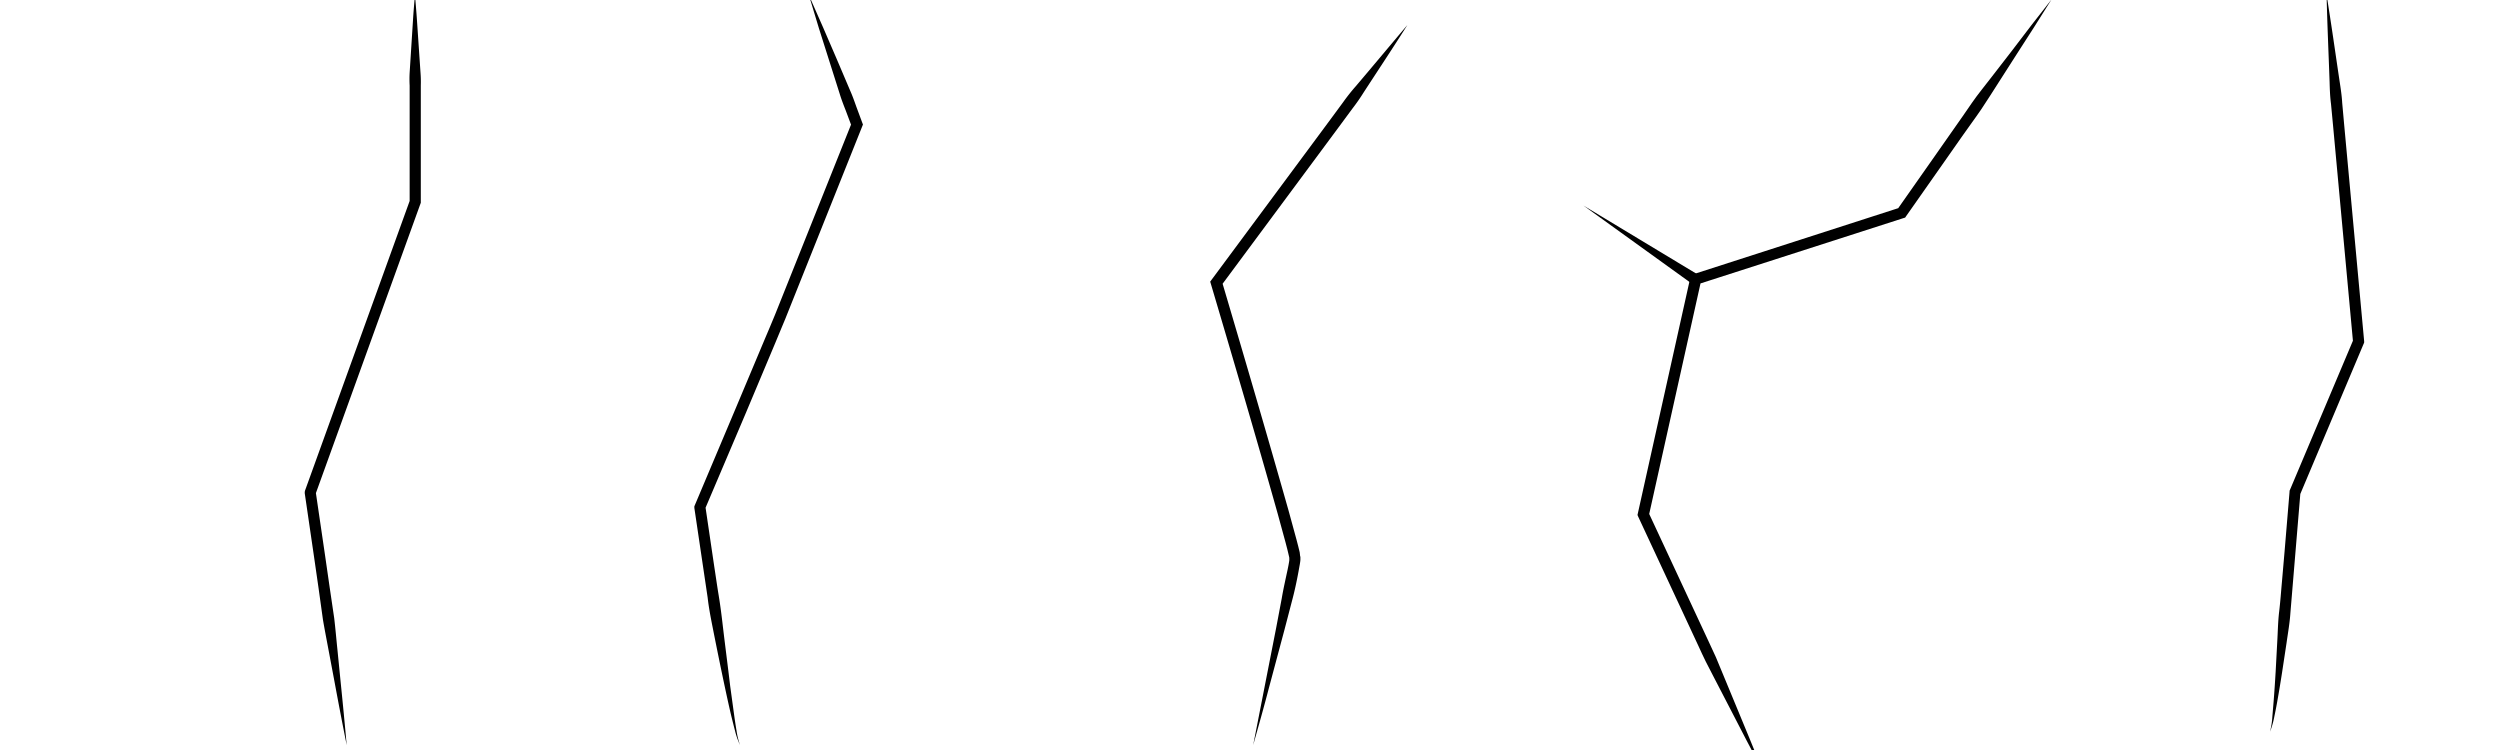 <svg id="Cracking_SimpleVertical" xmlns="http://www.w3.org/2000/svg" viewBox="0 0 500 150"><title>CP_CrackingSimpleVertical</title><path d="M83-1c0.13,1.72.29,3.45,0.4,5.17l0.35,5.17,0.35,5.17a23.87,23.87,0,0,1,.06,2.58c0,0.86,0,1.72,0,2.59l0,20.68v0.2l-0.07.18-21,58.13,0.05-.54L65,111l0.91,6.31,0.93,6.31c0.25,2.11.43,4.23,0.65,6.35l0.63,6.35q0.65,6.35,1.22,12.71-1.25-6.26-2.41-12.54l-1.18-6.27c-0.39-2.09-.8-4.18-1.16-6.28l-0.88-6.32-0.91-6.31L60.95,98.66l0-.28L61,98.13,82,40l-0.07.38,0-20.68c0-.86,0-1.72,0-2.58a23.87,23.87,0,0,1,0-2.59l0.33-5.17,0.33-5.17C82.69,2.46,82.84.73,83-1Z"/><path d="M148,149a15.3,15.3,0,0,1-1-2.86c-0.26-1-.51-2-0.74-2.93-0.47-2-.89-3.93-1.31-5.9-0.84-3.94-1.64-7.89-2.42-11.84-0.4-2-.78-4-1-5.95l-0.89-6-1.77-11.94,0-.31,0.12-.29L147,82l4-9.52,2-4.76,1-2.36,1-2.4,15.36-38.42v0.8l-1.21-3.23c-0.42-1.07-.84-2.14-1.18-3.25l-2.09-6.59-2.09-6.59-2-6.61,2.79,6.33,2.74,6.35L170,18.05c0.47,1.05.86,2.14,1.24,3.22l1.2,3.24,0.15,0.4-0.16.4L157.07,63.74l-1,2.4-1,2.41-2,4.76-4,9.52-8.08,19,0.08-.59,1.76,11.93c0.31,2,.59,4,0.92,6s0.58,4,.81,6c0.47,4,1,8,1.47,12l0.82,6c0.14,1,.29,2,0.46,3A15.21,15.21,0,0,0,148,149Z"/><path d="M250.64,149l4.6-23.46,1.11-5.87c0.34-2,.78-3.9,1.19-5.83,0.1-.48.2-1,0.27-1.43l0.05-.34a2.66,2.66,0,0,0,0-.27v-0.05a0.6,0.6,0,0,1,0,.08v-0.07l0-.19a2.46,2.46,0,0,0-.06-0.3l-0.15-.64-0.17-.71-0.37-1.43-1.57-5.75c-4.31-15.32-8.82-30.6-13.34-45.88l-0.16-.53,0.33-.45,19.1-25.76,4.77-6.44,2.38-3.23a39.14,39.14,0,0,1,2.49-3.15C274.58,13.23,278,9.1,281.48,5c-2.86,4.53-5.83,9-8.74,13.47a39.16,39.16,0,0,1-2.29,3.29L268.06,25l-4.77,6.44-19.1,25.76,0.17-1c4.52,15.28,9,30.56,13.35,45.91l1.58,5.78,0.38,1.46,0.18,0.74,0.09,0.37L260,111c0,0.14.07,0.32,0.08,0.43l0,0.19v0.07s0,0.21,0,.13v0.13a4.42,4.42,0,0,1-.05.47l-0.06.4-0.27,1.5c-0.37,2-.78,3.93-1.3,5.86l-1.51,5.79-3.09,11.55C252.81,141.34,251.72,145.17,250.64,149Z"/><path d="M410.3-.1q-3.45,5.54-7,11l-3.52,5.5c-1.18,1.82-2.32,3.68-3.54,5.48s-2.53,3.53-3.77,5.32l-3.74,5.34-7.49,10.67-0.21.31-0.36.11L339.49,56.88l0.75-.82-10.48,47.1-0.08-.71,12,25.75c0.51,1.07,1,2.13,1.49,3.22l1.36,3.28,2.72,6.57q2.73,6.56,5.4,13.15-3.34-6.28-6.58-12.6l-3.27-6.31-1.63-3.16c-0.54-1.05-1-2.14-1.51-3.21l-12-25.76L327.5,103l0.08-.37,10.48-47.1L338.2,55l0.61-.2L380,41.52l-0.57.42,7.49-10.67,3.74-5.34c1.26-1.77,2.49-3.56,3.72-5.35s2.64-3.46,3.95-5.19l4-5.17Q406.27,5,410.3-.1Z"/><path d="M454,146.34a15.8,15.8,0,0,0,.47-3l0.25-3c0.16-2,.29-4,0.41-6l0.32-6c0.12-2,.14-4,0.38-6s0.38-4,.56-6l0.52-6,1-12,0-.18,0.07-.16L470.69,67.9l-0.08.54-3.2-34.66-0.8-8.67-0.41-4.33c-0.19-1.44-.24-2.89-0.28-4.34-0.2-5.81-.47-11.61-0.6-17.42,0.94,5.74,1.74,11.49,2.6,17.24,0.22,1.44.44,2.87,0.52,4.32l0.39,4.33,0.8,8.67,3.2,34.66,0,0.28-0.11.26L460,98.94l0.08-.35-1,12-1,12c-0.13,2-.49,4-0.77,6l-0.91,6c-0.31,2-.64,4-1,6-0.18,1-.38,2-0.59,3A15.92,15.92,0,0,1,454,146.34Z"/><polygon points="338.91 57.12 316.69 41.11 340.14 55.26 338.91 57.12"/></svg>